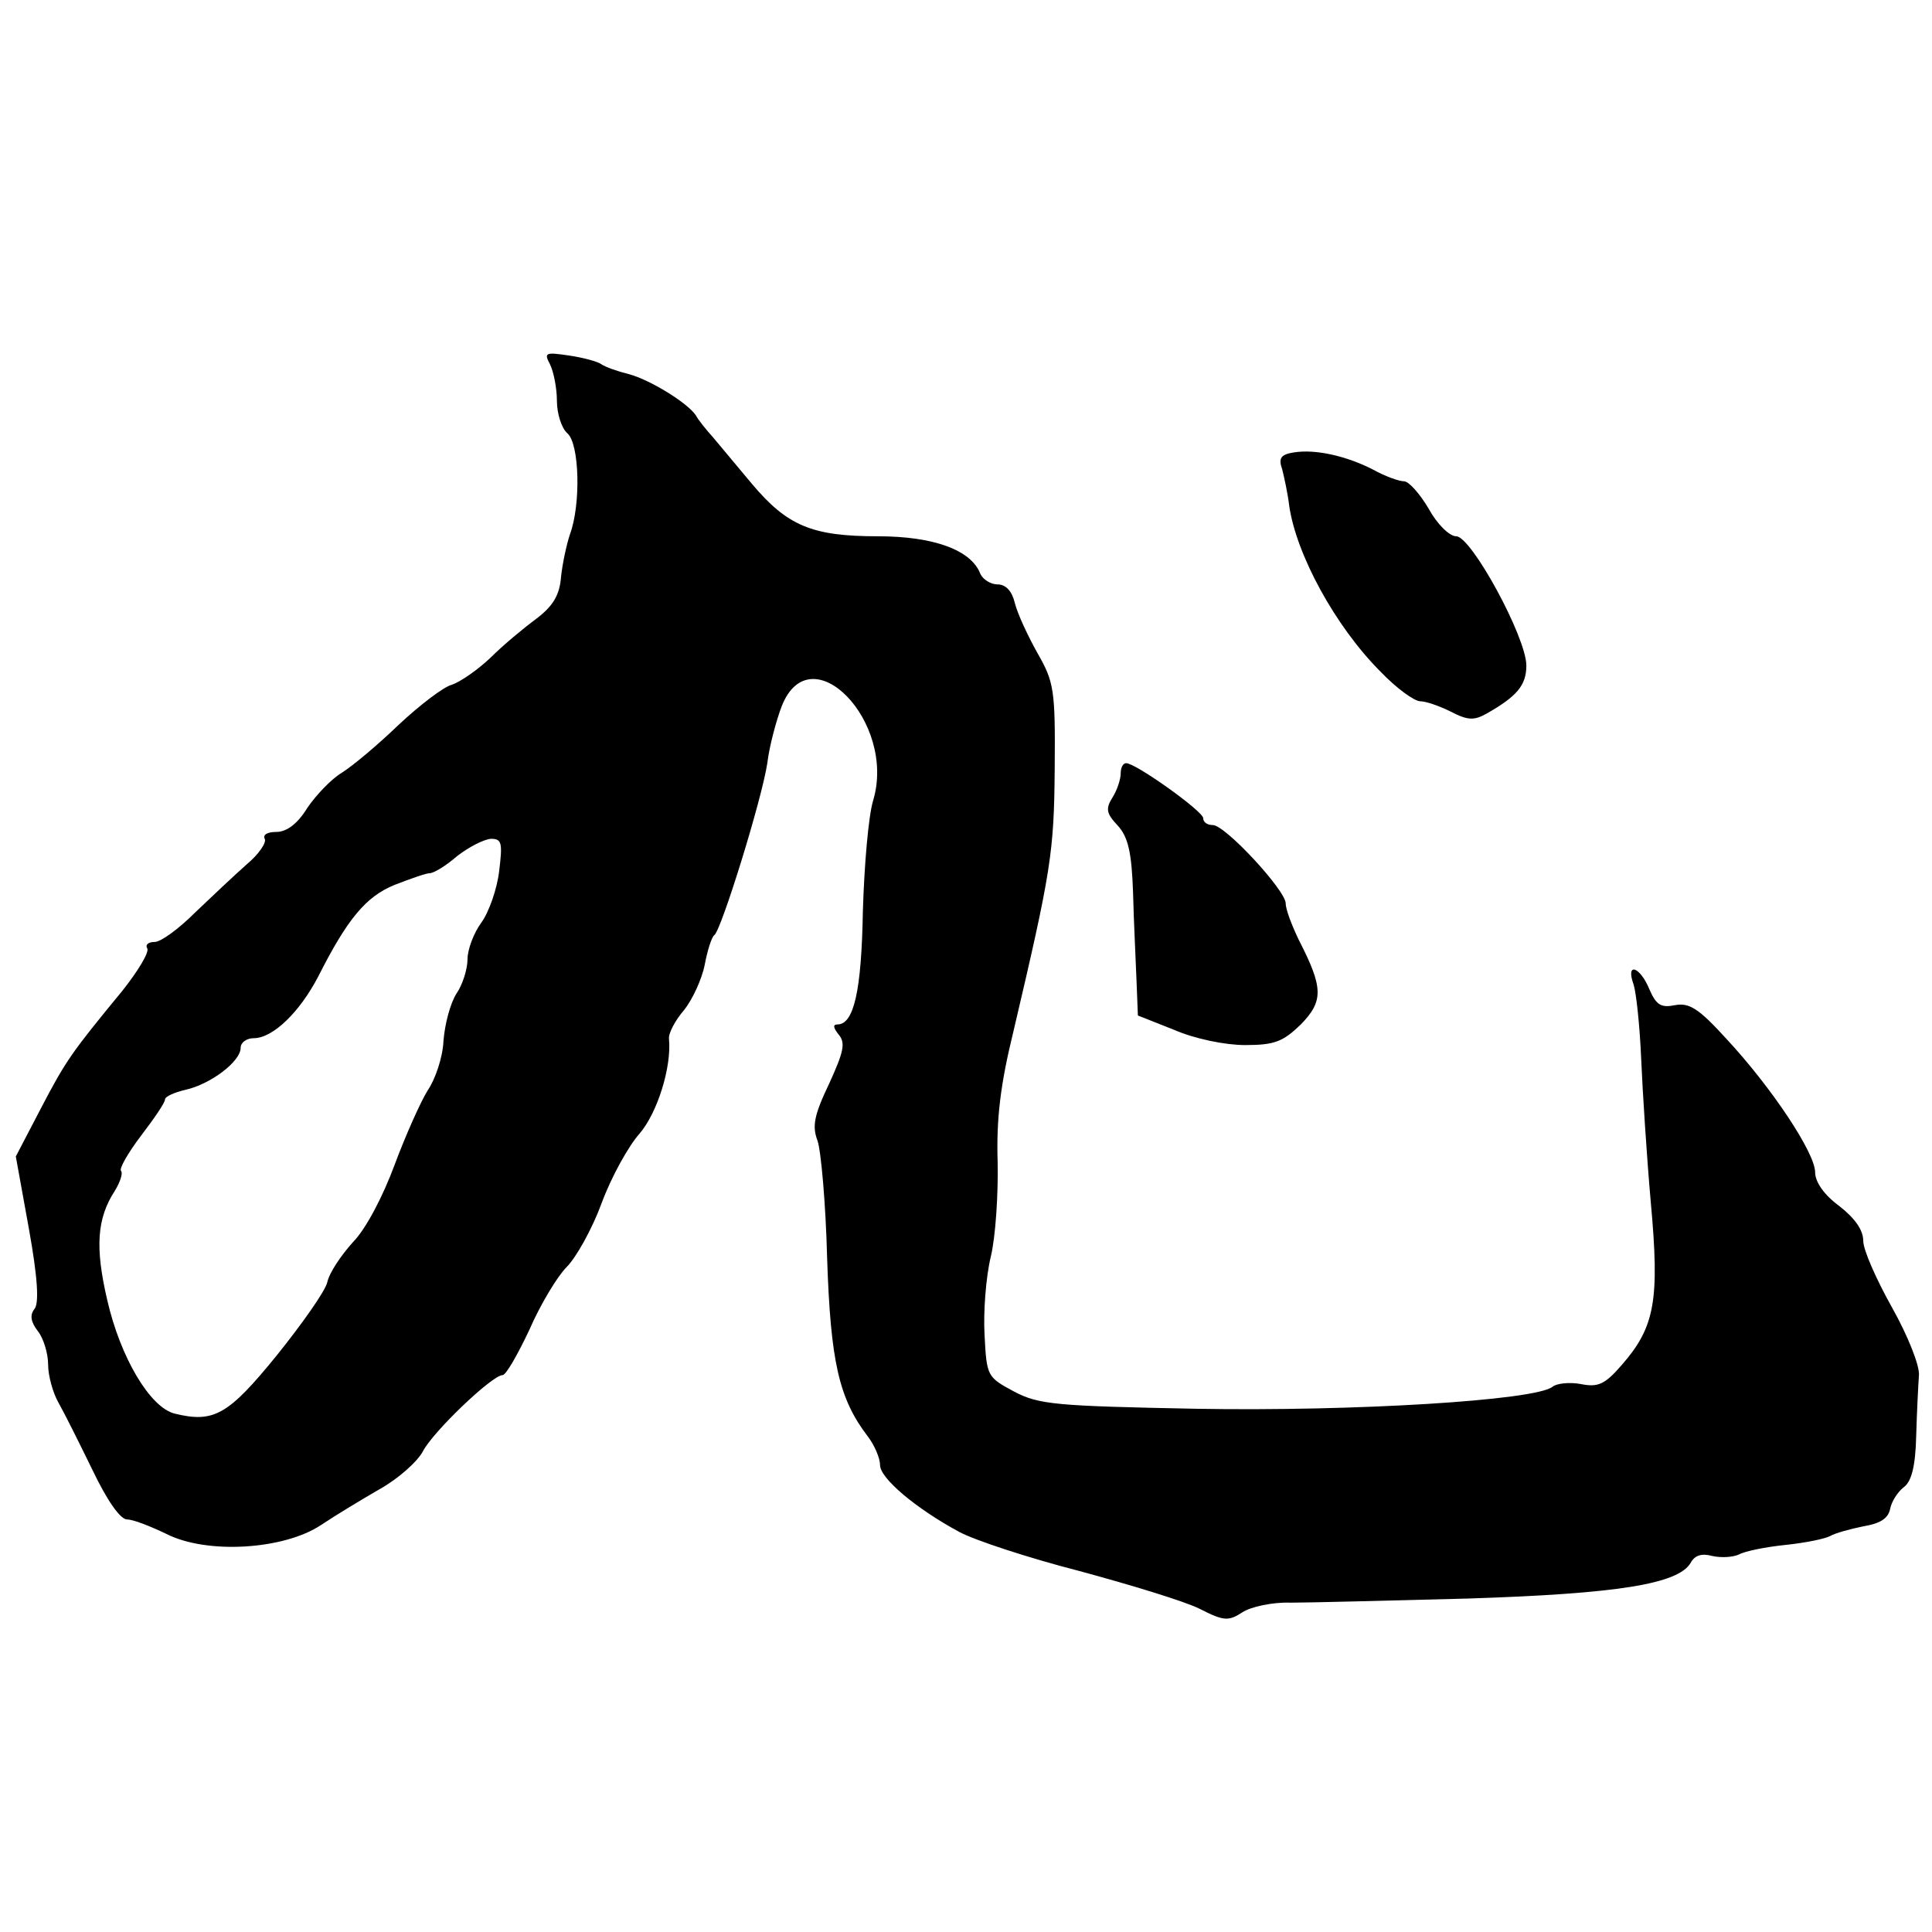 <?xml version="1.0" standalone="no"?>
<!DOCTYPE svg PUBLIC "-//W3C//DTD SVG 20010904//EN"
 "http://www.w3.org/TR/2001/REC-SVG-20010904/DTD/svg10.dtd">
<svg version="1.0" xmlns="http://www.w3.org/2000/svg"
 width="281pt" height="281pt" viewBox="0 0 281 281"
 preserveAspectRatio="xMidYMid meet">
<g transform="translate(0,281) scale(0.1,-0.1)"
fill="#000000" stroke="none">
<path d="M800 2280 c5 -10 10 -34 10 -53 0 -19 7 -40 15 -47 18 -15 20 -104 4
-147 -5 -15 -11 -43 -13 -62 -2 -26 -11 -42 -36 -61 -19 -14 -49 -39 -67 -57
-19 -18 -44 -35 -56 -39 -12 -3 -47 -30 -77 -58 -30 -29 -67 -60 -83 -70 -15
-9 -37 -32 -50 -51 -14 -23 -30 -35 -45 -35 -13 0 -20 -4 -17 -10 3 -5 -8 -22
-26 -37 -18 -16 -51 -47 -75 -70 -24 -24 -50 -43 -59 -43 -9 0 -14 -4 -11 -9
4 -5 -13 -33 -36 -62 -74 -90 -82 -101 -119 -172 l-36 -69 19 -105 c13 -72 15
-109 8 -117 -7 -9 -5 -19 5 -32 8 -10 15 -32 15 -49 0 -16 7 -41 15 -55 8 -14
30 -58 49 -97 22 -46 41 -73 51 -73 9 0 34 -10 57 -21 59 -30 171 -23 225 13
21 14 59 37 85 52 27 15 55 40 63 55 15 29 101 111 116 111 5 0 22 30 39 66
16 37 41 78 54 91 14 14 37 55 51 93 14 38 39 83 55 101 26 30 47 97 43 138
-1 8 9 27 22 42 12 15 26 45 30 66 4 21 10 40 14 43 10 7 69 197 77 250 3 25
13 62 21 83 42 106 167 -23 133 -137 -7 -23 -13 -95 -15 -161 -2 -116 -13
-165 -37 -165 -7 0 -6 -5 2 -15 10 -12 7 -25 -14 -71 -22 -46 -25 -62 -17 -83
5 -14 12 -91 14 -171 5 -150 17 -204 59 -259 10 -13 18 -32 18 -42 0 -19 52
-63 115 -97 22 -12 101 -38 175 -57 74 -20 153 -44 175 -55 35 -18 42 -18 62
-5 12 8 44 15 70 14 26 0 143 3 258 6 217 7 306 21 324 52 6 11 16 14 31 10
13 -3 30 -2 39 2 9 5 39 11 68 14 29 3 58 9 65 13 7 4 28 10 48 14 24 4 36 11
39 25 2 11 11 25 20 32 11 8 17 30 18 75 1 35 3 74 4 88 1 14 -16 57 -39 98
-23 41 -42 84 -42 97 0 16 -12 33 -35 51 -22 16 -35 35 -35 49 0 28 -63 123
-129 194 -40 44 -54 53 -75 49 -20 -4 -27 0 -37 23 -14 34 -35 40 -23 7 4 -13
9 -61 11 -108 2 -47 8 -141 14 -209 13 -142 6 -181 -42 -236 -25 -29 -35 -33
-60 -28 -16 3 -35 1 -41 -4 -25 -20 -290 -36 -518 -32 -204 4 -229 6 -265 25
-39 21 -40 22 -43 82 -2 34 2 85 9 114 7 29 11 91 10 138 -2 62 4 113 23 190
55 234 59 260 60 382 1 115 -1 126 -25 168 -14 25 -29 57 -33 73 -4 17 -13 27
-25 27 -10 0 -21 7 -25 15 -13 35 -68 55 -149 55 -96 0 -132 15 -184 77 -21
25 -46 55 -56 67 -10 11 -22 26 -25 32 -12 18 -67 52 -98 60 -16 4 -33 10 -39
14 -5 4 -27 10 -48 13 -34 5 -36 4 -27 -13z m-74 -737 c-3 -26 -15 -60 -26
-75 -11 -15 -20 -39 -20 -53 0 -14 -7 -37 -16 -50 -9 -14 -17 -44 -19 -69 -1
-24 -12 -56 -23 -72 -10 -16 -32 -65 -48 -108 -17 -46 -42 -94 -61 -113 -17
-19 -34 -44 -37 -58 -3 -13 -37 -61 -74 -107 -70 -86 -91 -98 -148 -84 -36 9
-79 82 -98 165 -18 77 -15 119 11 159 8 13 12 26 9 29 -3 3 10 26 29 51 19 25
35 48 35 53 0 4 13 10 30 14 36 8 80 41 80 61 0 8 9 14 19 14 28 0 67 38 94
90 42 83 69 116 111 133 23 9 46 17 51 17 6 0 24 11 40 25 17 13 38 24 49 25
16 0 17 -6 12 -47z"/>
<path d="M1882 2152 c-19 -3 -23 -8 -17 -25 3 -12 8 -35 10 -52 10 -71 67
-176 133 -242 23 -24 49 -43 58 -43 8 0 28 -7 44 -15 25 -13 34 -13 52 -3 44
25 58 41 58 70 0 41 -80 188 -102 188 -10 0 -28 18 -40 40 -13 22 -29 40 -36
40 -7 0 -27 7 -45 17 -39 20 -84 30 -115 25z"/>
<path d="M1630 1685 c0 -8 -5 -24 -12 -35 -10 -16 -9 -23 7 -40 16 -17 21 -40
23 -99 1 -42 4 -99 5 -127 l2 -51 53 -21 c30 -13 74 -22 103 -22 43 0 55 5 81
30 33 34 33 53 -3 123 -10 21 -19 44 -19 53 0 19 -88 114 -106 114 -8 0 -14 4
-14 10 0 10 -98 80 -112 80 -5 0 -8 -7 -8 -15z"/>
</g>
</svg>
